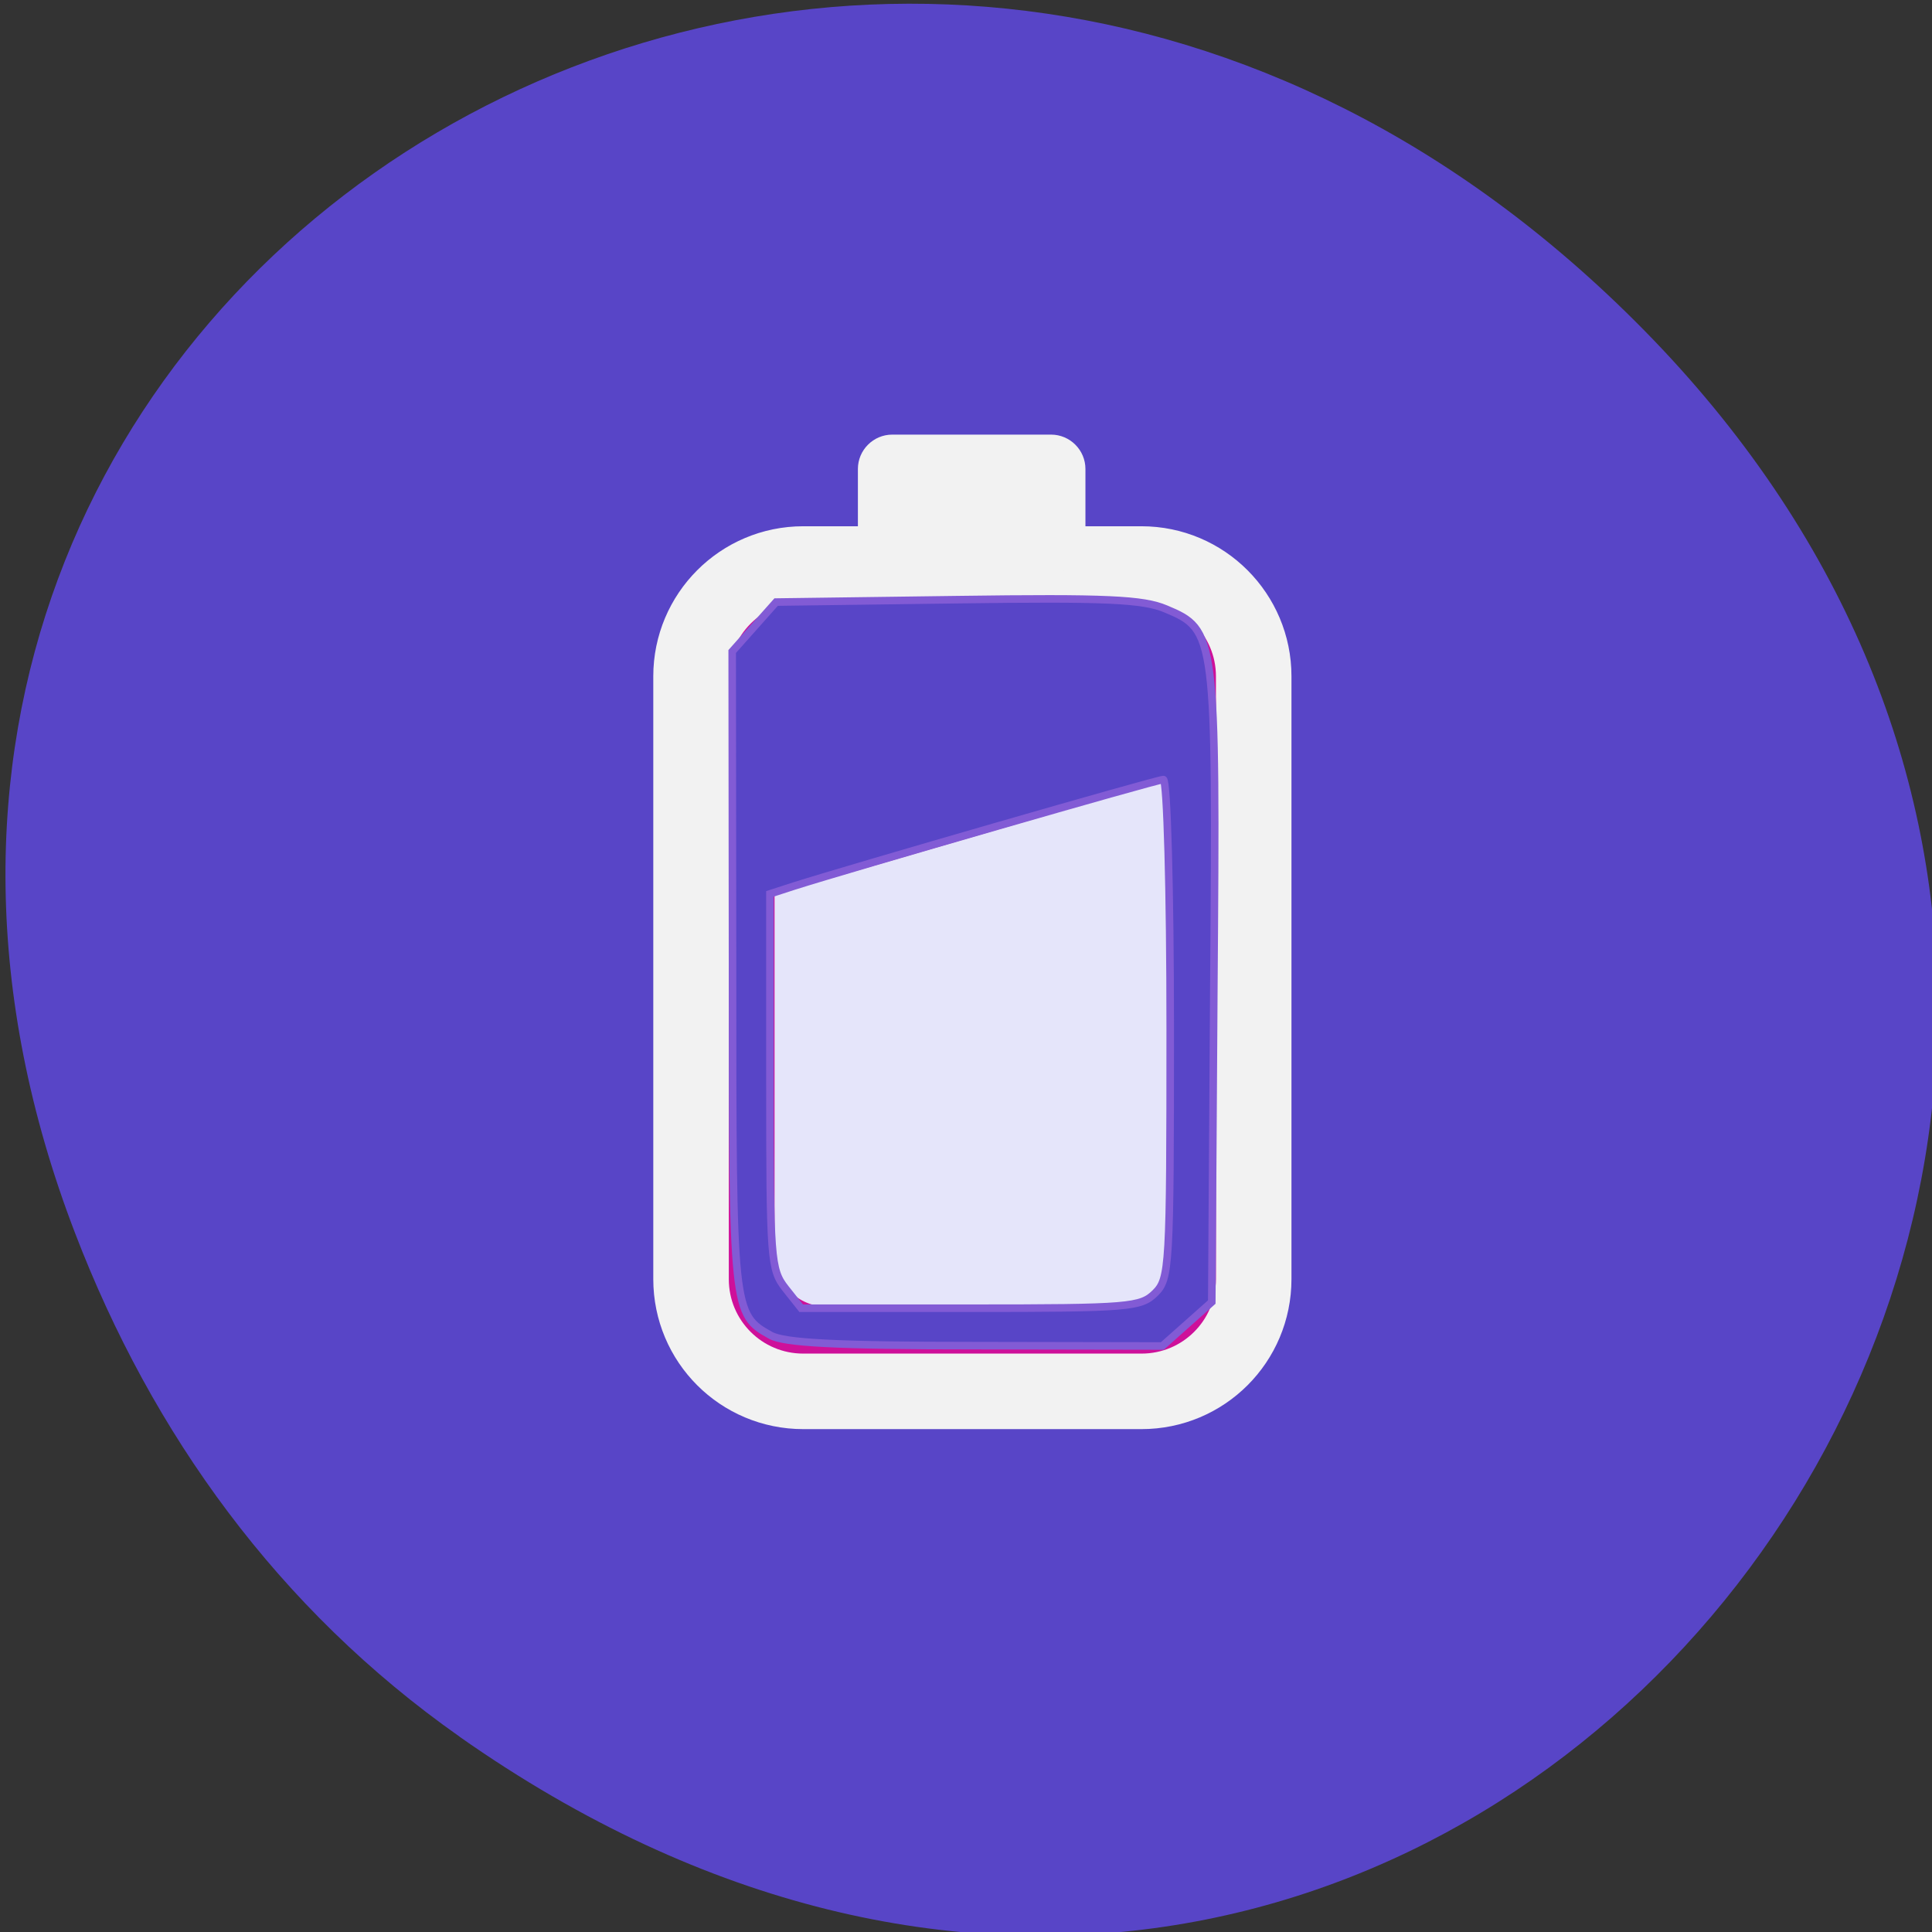 <svg xmlns="http://www.w3.org/2000/svg" viewBox="0 0 22 22"><rect x="0" y="0" width="22" height="22" fill="#333333" stroke="none"/><path d="m 5.234 19.777 c 11.254 7.91 22.652 -6.699 13.484 -16.02 c -8.637 -8.777 -22.06 -0.641 -17.863 10.285 c 0.875 2.281 2.313 4.281 4.379 5.734" fill="#5845c7"/><path d="m 105.62 868.75 h 44.773 c 8.227 0 14.864 6.682 14.864 14.864 v 79.82 c 0 8.227 -6.636 14.864 -14.864 14.864 h -44.773 c -8.227 0 -14.864 -6.636 -14.864 -14.864 v -79.82 c 0 -8.182 6.636 -14.864 14.864 -14.864" transform="matrix(0.086 0 0 0.086 0.064 -68.29)" fill="#ce109a" stroke="#f2f2f2" stroke-linejoin="round" stroke-linecap="round" stroke-width="10"/><path d="m 13.309 8.879 v 5.406 c 0 0.328 -0.266 0.594 -0.594 0.594 h -3.301 c -0.328 0 -0.594 -0.266 -0.594 -0.594 v -4.098" fill="#e5e5fa"/><path d="m 10.16 4.949 h 1.809 c 0.215 0 0.391 0.176 0.391 0.391 v 0.789 c 0 0.219 -0.176 0.395 -0.391 0.395 h -1.809 c -0.215 0 -0.391 -0.176 -0.391 -0.395 v -0.789 c 0 -0.215 0.176 -0.391 0.391 -0.391" fill="#f2f2f2"/><path d="m 101.3 175.07 c -5 -2.773 -5.05 -3.136 -5.05 -48.32 l -0.045 -42.23 l 5.818 -6.545 l 23.955 -0.318 c 19.773 -0.273 24.636 -0.045 27.636 1.227 c 6.636 2.773 6.727 3.318 6.364 50.23 l -0.273 41.545 l -6.545 5.818 l -24.727 -0.045 c -18.591 0 -25.318 -0.364 -27.14 -1.364 m 50.909 -5.591 c 1.909 -1.909 2 -3.318 2 -35 c 0 -18.318 -0.409 -33 -0.909 -33 c -0.818 0 -41.591 11.773 -48.864 14.09 l -3.227 1.045 v 24.818 c 0 23.545 0.091 24.909 2.045 27.409 l 2.091 2.636 h 22.409 c 21.09 0 22.545 -0.136 24.455 -2" transform="matrix(0.086 0 0 0.086 0.064 0.15)" fill="#5845c7" stroke="#825bd5"/></svg>